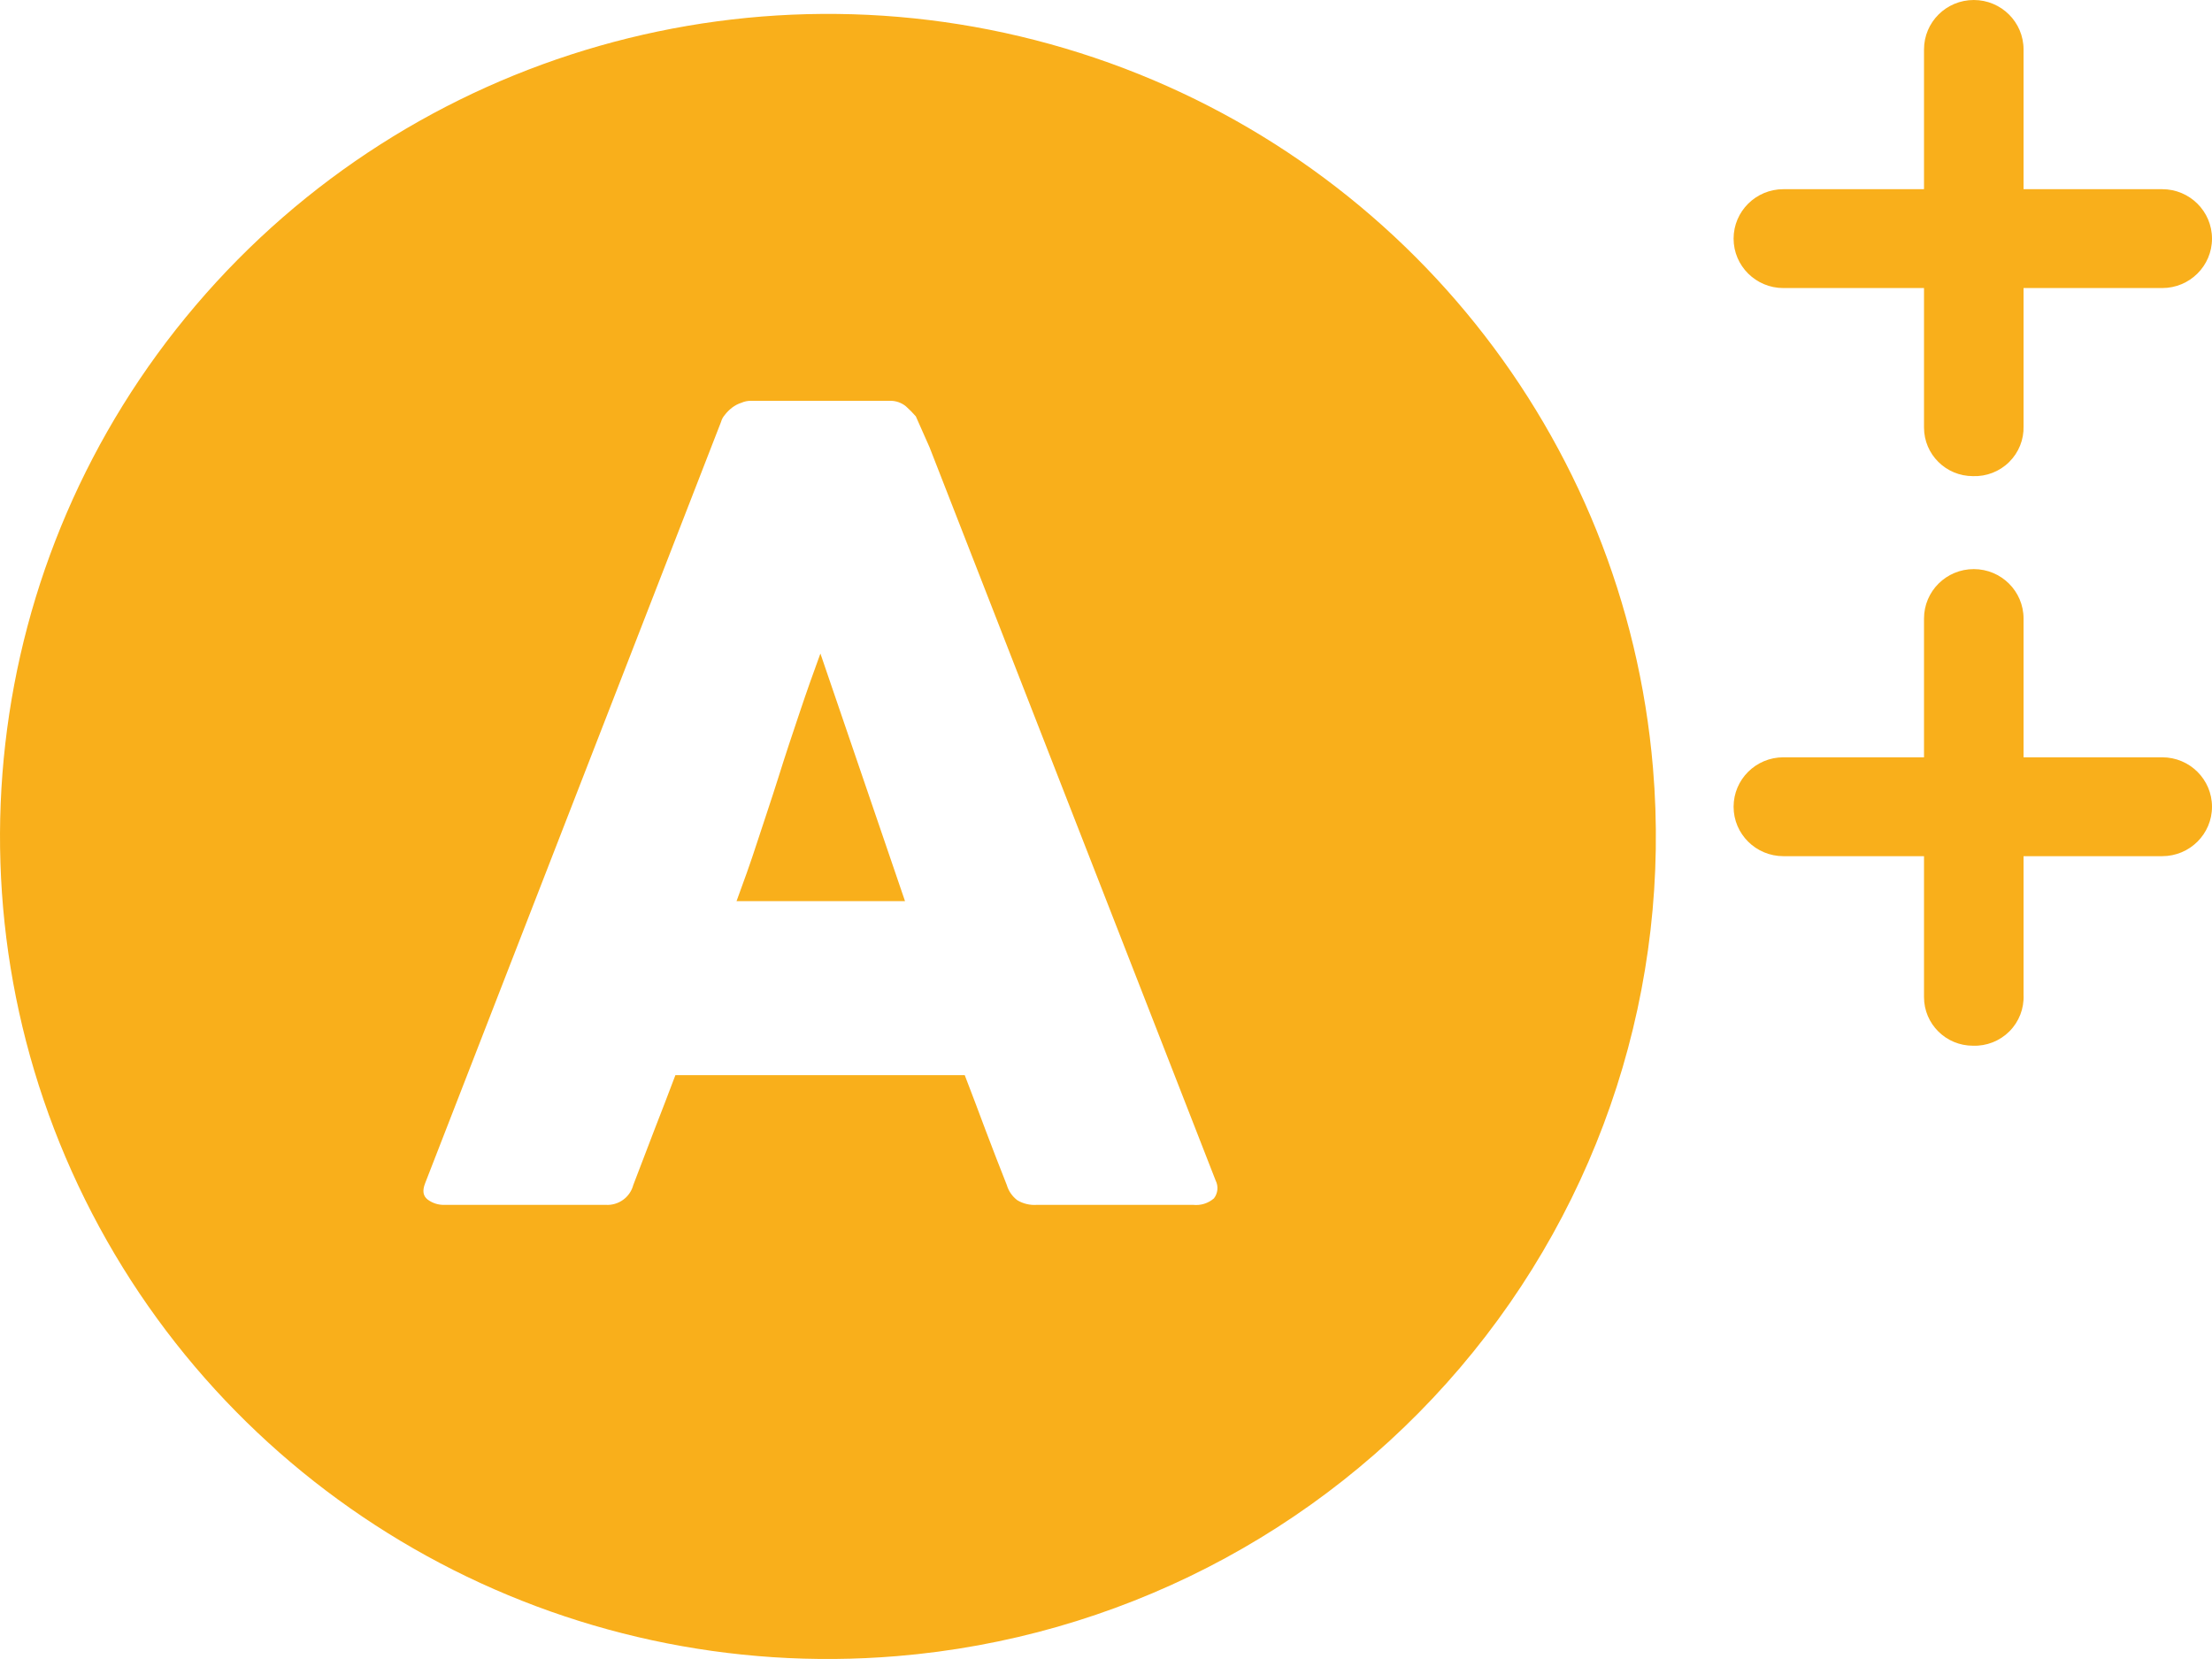 <?xml version="1.0" encoding="UTF-8"?>
<svg width="36px" height="27px" viewBox="0 0 36 27" version="1.1" xmlns="http://www.w3.org/2000/svg" xmlns:xlink="http://www.w3.org/1999/xlink">
    <title>Icon/TF SCORE/A++</title>
    <g id="Icon/TF-SCORE/A++" stroke="none" stroke-width="1" fill="none" fill-rule="evenodd">
        <g transform="translate(-0, -0)" fill="#F9AF1B" fill-rule="nonzero">
            <path d="M13.352,10.636 L14.729,14.666 L11.987,14.666 C12.098,14.365 12.214,14.045 12.325,13.701 C12.437,13.357 12.556,13.009 12.668,12.653 C12.779,12.297 12.894,11.953 13.01,11.609 C13.125,11.265 13.241,10.937 13.352,10.636 Z" id="Path"></path>
            <path d="M26.902,12.499 C26.449,7.103 22.768,2.51 17.576,0.862 C12.385,-0.786 6.705,0.835 3.186,4.969 C-0.333,9.103 -0.999,14.937 1.499,19.749 C3.997,24.561 9.167,27.405 14.598,26.953 C18.159,26.658 21.457,24.969 23.764,22.258 C26.072,19.548 27.201,16.037 26.902,12.499 Z M19.757,19.503 C19.664,19.584 19.542,19.622 19.419,19.609 L16.875,19.609 C16.764,19.617 16.653,19.591 16.557,19.534 C16.474,19.471 16.414,19.384 16.385,19.285 C16.266,18.984 16.151,18.688 16.039,18.391 C15.928,18.095 15.816,17.794 15.701,17.498 L10.992,17.498 C10.88,17.794 10.765,18.095 10.649,18.391 C10.534,18.688 10.422,18.984 10.307,19.285 C10.254,19.486 10.066,19.622 9.857,19.609 L7.238,19.609 C7.138,19.613 7.039,19.582 6.959,19.522 C6.884,19.463 6.872,19.376 6.919,19.257 L11.736,6.863 C11.747,6.822 11.768,6.785 11.796,6.753 C11.83,6.708 11.871,6.668 11.915,6.634 C11.961,6.599 12.012,6.572 12.066,6.555 C12.114,6.534 12.166,6.523 12.218,6.523 L14.487,6.523 C14.581,6.522 14.673,6.554 14.745,6.614 C14.802,6.665 14.855,6.719 14.905,6.776 L15.128,7.279 L19.785,19.214 C19.832,19.307 19.821,19.42 19.757,19.503 L19.757,19.503 Z" id="Shape"></path>
            <path d="M32.109,7.749 C31.669,7.749 31.313,7.395 31.313,6.958 L31.313,0.805 C31.313,0.36 31.675,0 32.123,0 C32.57,0 32.933,0.36 32.933,0.805 L32.933,6.935 C32.94,7.153 32.855,7.365 32.699,7.519 C32.543,7.674 32.329,7.757 32.109,7.749 Z" id="Path"></path>
            <path d="M35.19,4.688 L29.024,4.688 C28.577,4.688 28.214,4.328 28.214,3.884 C28.214,3.439 28.577,3.079 29.024,3.079 L35.19,3.079 C35.637,3.079 36,3.439 36,3.884 C36,4.328 35.637,4.688 35.19,4.688 Z" id="Path"></path>
            <path d="M32.109,17.019 C31.669,17.019 31.313,16.665 31.313,16.228 L31.313,10.067 C31.313,9.622 31.675,9.262 32.123,9.262 C32.57,9.262 32.933,9.622 32.933,10.067 L32.933,16.192 C32.943,16.413 32.86,16.628 32.703,16.785 C32.547,16.942 32.331,17.027 32.109,17.019 Z" id="Path"></path>
            <path d="M35.19,13.934 L29.024,13.934 C28.577,13.934 28.214,13.574 28.214,13.13 C28.214,12.685 28.577,12.325 29.024,12.325 L35.19,12.325 C35.637,12.325 36,12.685 36,13.13 C36,13.574 35.637,13.934 35.19,13.934 Z" id="Path"></path>
        </g>
    </g>
</svg>